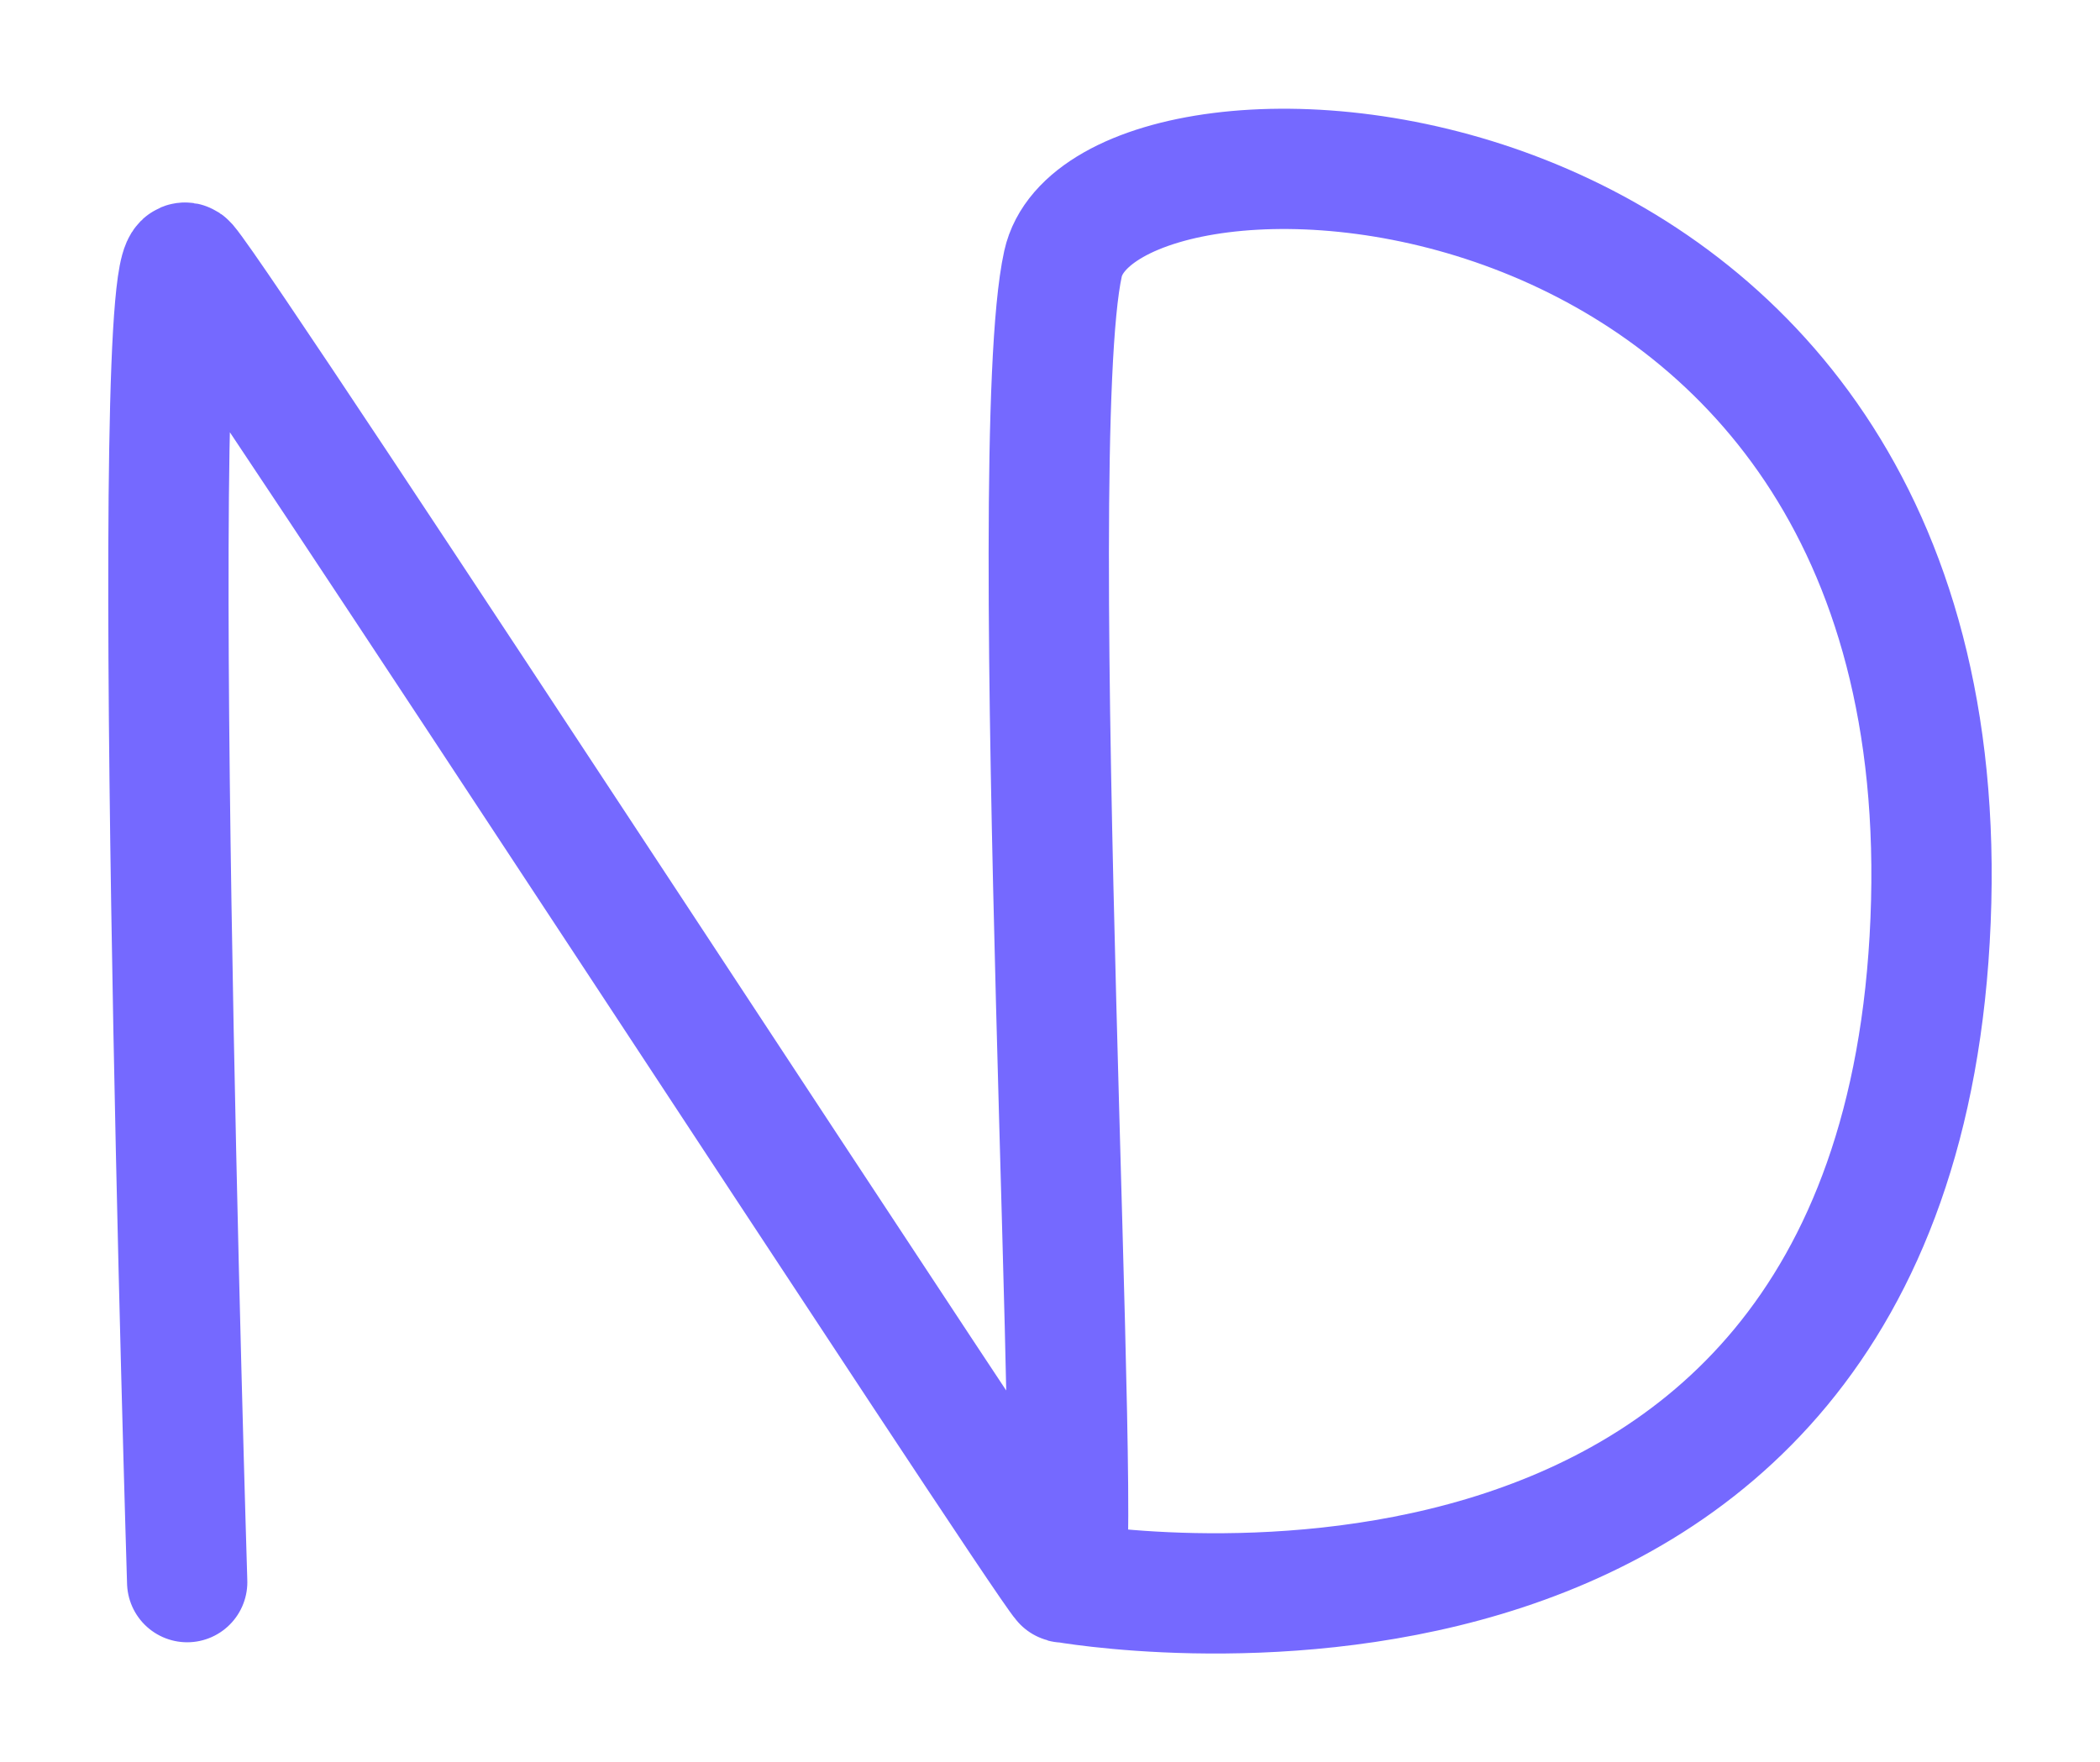 <svg xmlns="http://www.w3.org/2000/svg" xmlns:xlink="http://www.w3.org/1999/xlink" width="174.564" height="146.477" viewBox="0 0 174.564 146.477">
  <defs>
    <filter id="Path_1" x="0" y="0" width="174.564" height="146.477" filterUnits="userSpaceOnUse">
      <feOffset dy="3" input="SourceAlpha"/>
      <feGaussianBlur stdDeviation="3" result="blur"/>
      <feFlood flood-color="#7569ff" flood-opacity="0.349"/>
      <feComposite operator="in" in2="blur"/>
      <feComposite in="SourceGraphic"/>
    </filter>
  </defs>
  <g transform="matrix(1, 0, 0, 1, 0, 0)" filter="url(#Path_1)">
    <path id="Path_1-2" data-name="Path 1" d="M194.4,397.6s-3.513-113.669,0-109.6,70.878,107.56,72.8,109.6-3.437-93.973,0-109.6,74.9-13.1,72.121,54.572S267.2,397.6,267.2,397.6" transform="translate(-178.84 -269.06)" fill="none" stroke="#7569ff" stroke-linecap="round" stroke-width="10"/>
  </g>
</svg>
